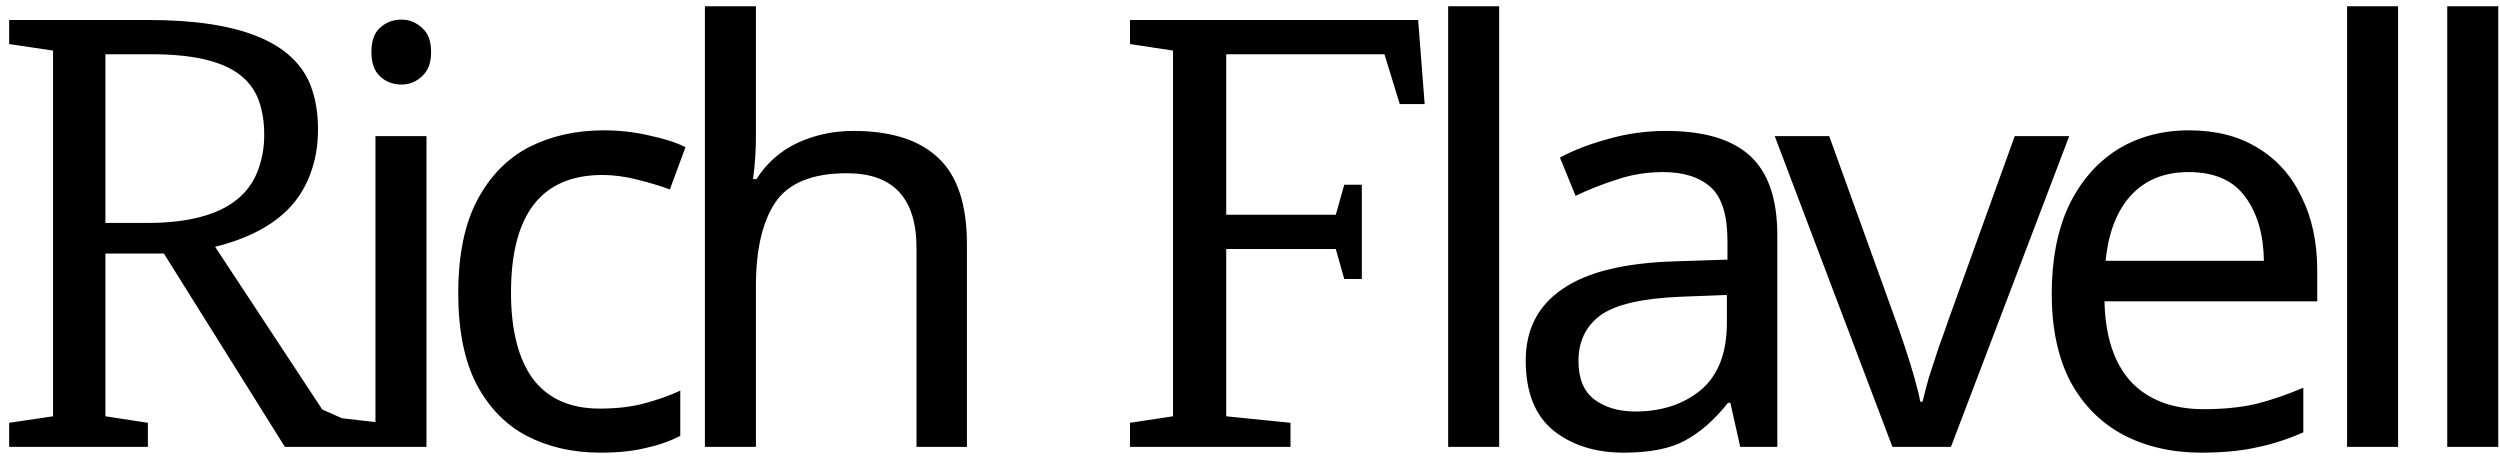 <svg
  width="207"
  height="38"
  viewBox="0 0 207 38"
  xmlns="http://www.w3.org/2000/svg"
  fill="currentColor"
>
  <path d="M25.698 7.023C26.12 8.102 26.331 9.328 26.331 10.703C26.331 12.078 26.112 13.328 25.674 14.453C25.253 15.578 24.635 16.547 23.823 17.359C22.276 18.906 20.003 19.992 17.003 20.617L17.424 19.844L26.682 33.906L28.323 34.633L31.628 35.008V37H23.588L13.042 20.148L15.01 20.992H8.729V34.469L12.245 35.008V37H0.76V35.008L4.393 34.469V4.188L0.76 3.648V1.656H12.315C19.799 1.656 24.26 3.445 25.698 7.023ZM8.729 4.492V18.461H12.198C17.26 18.461 20.323 16.984 21.385 14.031C21.713 13.141 21.878 12.18 21.878 11.148C21.878 10.102 21.729 9.164 21.432 8.336C21.135 7.508 20.635 6.812 19.932 6.25C18.479 5.078 16.018 4.492 12.549 4.492H8.729ZM33.248 1.624C33.888 1.624 34.448 1.848 34.928 2.296C35.44 2.712 35.696 3.384 35.696 4.312C35.696 5.208 35.44 5.88 34.928 6.328C34.448 6.776 33.888 7 33.248 7C32.544 7 31.952 6.776 31.472 6.328C30.992 5.88 30.752 5.208 30.752 4.312C30.752 3.384 30.992 2.712 31.472 2.296C31.952 1.848 32.544 1.624 33.248 1.624ZM35.312 11.272V37H31.088V11.272H35.312ZM49.703 37.48C47.431 37.48 45.399 37.016 43.607 36.088C41.847 35.16 40.455 33.72 39.431 31.768C38.439 29.816 37.943 27.32 37.943 24.28C37.943 21.112 38.471 18.536 39.527 16.552C40.583 14.568 42.007 13.112 43.799 12.184C45.623 11.256 47.687 10.792 49.991 10.792C51.303 10.792 52.567 10.936 53.783 11.224C54.999 11.48 55.991 11.8 56.759 12.184L55.463 15.688C54.695 15.4 53.799 15.128 52.775 14.872C51.751 14.616 50.791 14.488 49.895 14.488C44.839 14.488 42.311 17.736 42.311 24.232C42.311 27.336 42.919 29.72 44.135 31.384C45.383 33.016 47.223 33.832 49.655 33.832C51.063 33.832 52.295 33.688 53.351 33.4C54.439 33.112 55.431 32.76 56.327 32.344V36.088C55.463 36.536 54.503 36.872 53.447 37.096C52.423 37.352 51.175 37.48 49.703 37.48ZM62.59 0.52V11.224C62.59 12.504 62.51 13.704 62.35 14.824H62.638C63.47 13.512 64.59 12.52 65.998 11.848C67.438 11.176 68.99 10.84 70.654 10.84C73.79 10.84 76.142 11.592 77.71 13.096C79.278 14.568 80.062 16.952 80.062 20.248V37H75.886V20.536C75.886 16.408 73.966 14.344 70.126 14.344C67.246 14.344 65.262 15.16 64.174 16.792C63.118 18.392 62.59 20.696 62.59 23.704V37H58.366V0.52H62.59ZM110.603 20.617H101.532V34.469L106.853 35.008V37H93.563V35.008L97.126 34.469V4.188L93.563 3.648V1.656H117.423L117.962 8.617H115.899L114.634 4.492H101.532V17.781H110.603L111.306 15.297H112.759V23.102H111.306L110.603 20.617ZM124.131 37H119.907V0.52H124.131V37ZM137.946 10.84C141.082 10.84 143.402 11.528 144.906 12.904C146.41 14.28 147.162 16.472 147.162 19.48V37H144.09L143.274 33.352H143.082C141.962 34.76 140.778 35.8 139.53 36.472C138.314 37.144 136.618 37.48 134.442 37.48C132.106 37.48 130.17 36.872 128.634 35.656C127.098 34.408 126.33 32.472 126.33 29.848C126.33 27.288 127.338 25.32 129.354 23.944C131.37 22.536 134.474 21.768 138.666 21.64L143.034 21.496V19.96C143.034 17.816 142.57 16.328 141.642 15.496C140.714 14.664 139.402 14.248 137.706 14.248C136.362 14.248 135.082 14.456 133.866 14.872C132.65 15.256 131.514 15.704 130.458 16.216L129.162 13.048C130.282 12.44 131.61 11.928 133.146 11.512C134.682 11.064 136.282 10.84 137.946 10.84ZM142.986 24.424L139.194 24.568C135.994 24.696 133.77 25.208 132.522 26.104C131.306 27 130.698 28.264 130.698 29.896C130.698 31.336 131.13 32.392 131.994 33.064C132.89 33.736 134.026 34.072 135.402 34.072C137.578 34.072 139.386 33.48 140.826 32.296C142.266 31.08 142.986 29.224 142.986 26.728V24.424ZM156.692 37L146.948 11.272H151.46L156.932 26.44C157.188 27.144 157.46 27.928 157.748 28.792C158.036 29.656 158.292 30.488 158.516 31.288C158.74 32.056 158.9 32.712 158.996 33.256H159.188C159.316 32.712 159.492 32.04 159.716 31.24C159.972 30.44 160.244 29.608 160.532 28.744C160.852 27.88 161.124 27.112 161.348 26.44L166.82 11.272H171.332L161.54 37H156.692ZM181.259 10.792C183.467 10.792 185.355 11.272 186.923 12.232C188.523 13.192 189.739 14.552 190.571 16.312C191.435 18.04 191.867 20.072 191.867 22.408V24.952H174.251C174.315 27.864 175.051 30.088 176.459 31.624C177.899 33.128 179.899 33.88 182.459 33.88C184.091 33.88 185.531 33.736 186.779 33.448C188.059 33.128 189.371 32.68 190.715 32.104V35.8C189.403 36.376 188.107 36.792 186.827 37.048C185.547 37.336 184.027 37.48 182.267 37.48C179.835 37.48 177.675 36.984 175.787 35.992C173.931 35 172.475 33.528 171.419 31.576C170.395 29.592 169.883 27.176 169.883 24.328C169.883 21.512 170.347 19.096 171.275 17.08C172.235 15.064 173.563 13.512 175.259 12.424C176.987 11.336 178.987 10.792 181.259 10.792ZM181.211 14.248C179.195 14.248 177.595 14.904 176.411 16.216C175.259 17.496 174.571 19.288 174.347 21.592H187.451C187.419 19.416 186.907 17.656 185.915 16.312C184.923 14.936 183.355 14.248 181.211 14.248ZM198.561 37H194.337V0.52H198.561V37ZM206.856 37H202.632V0.52H206.856V37Z" />
</svg>